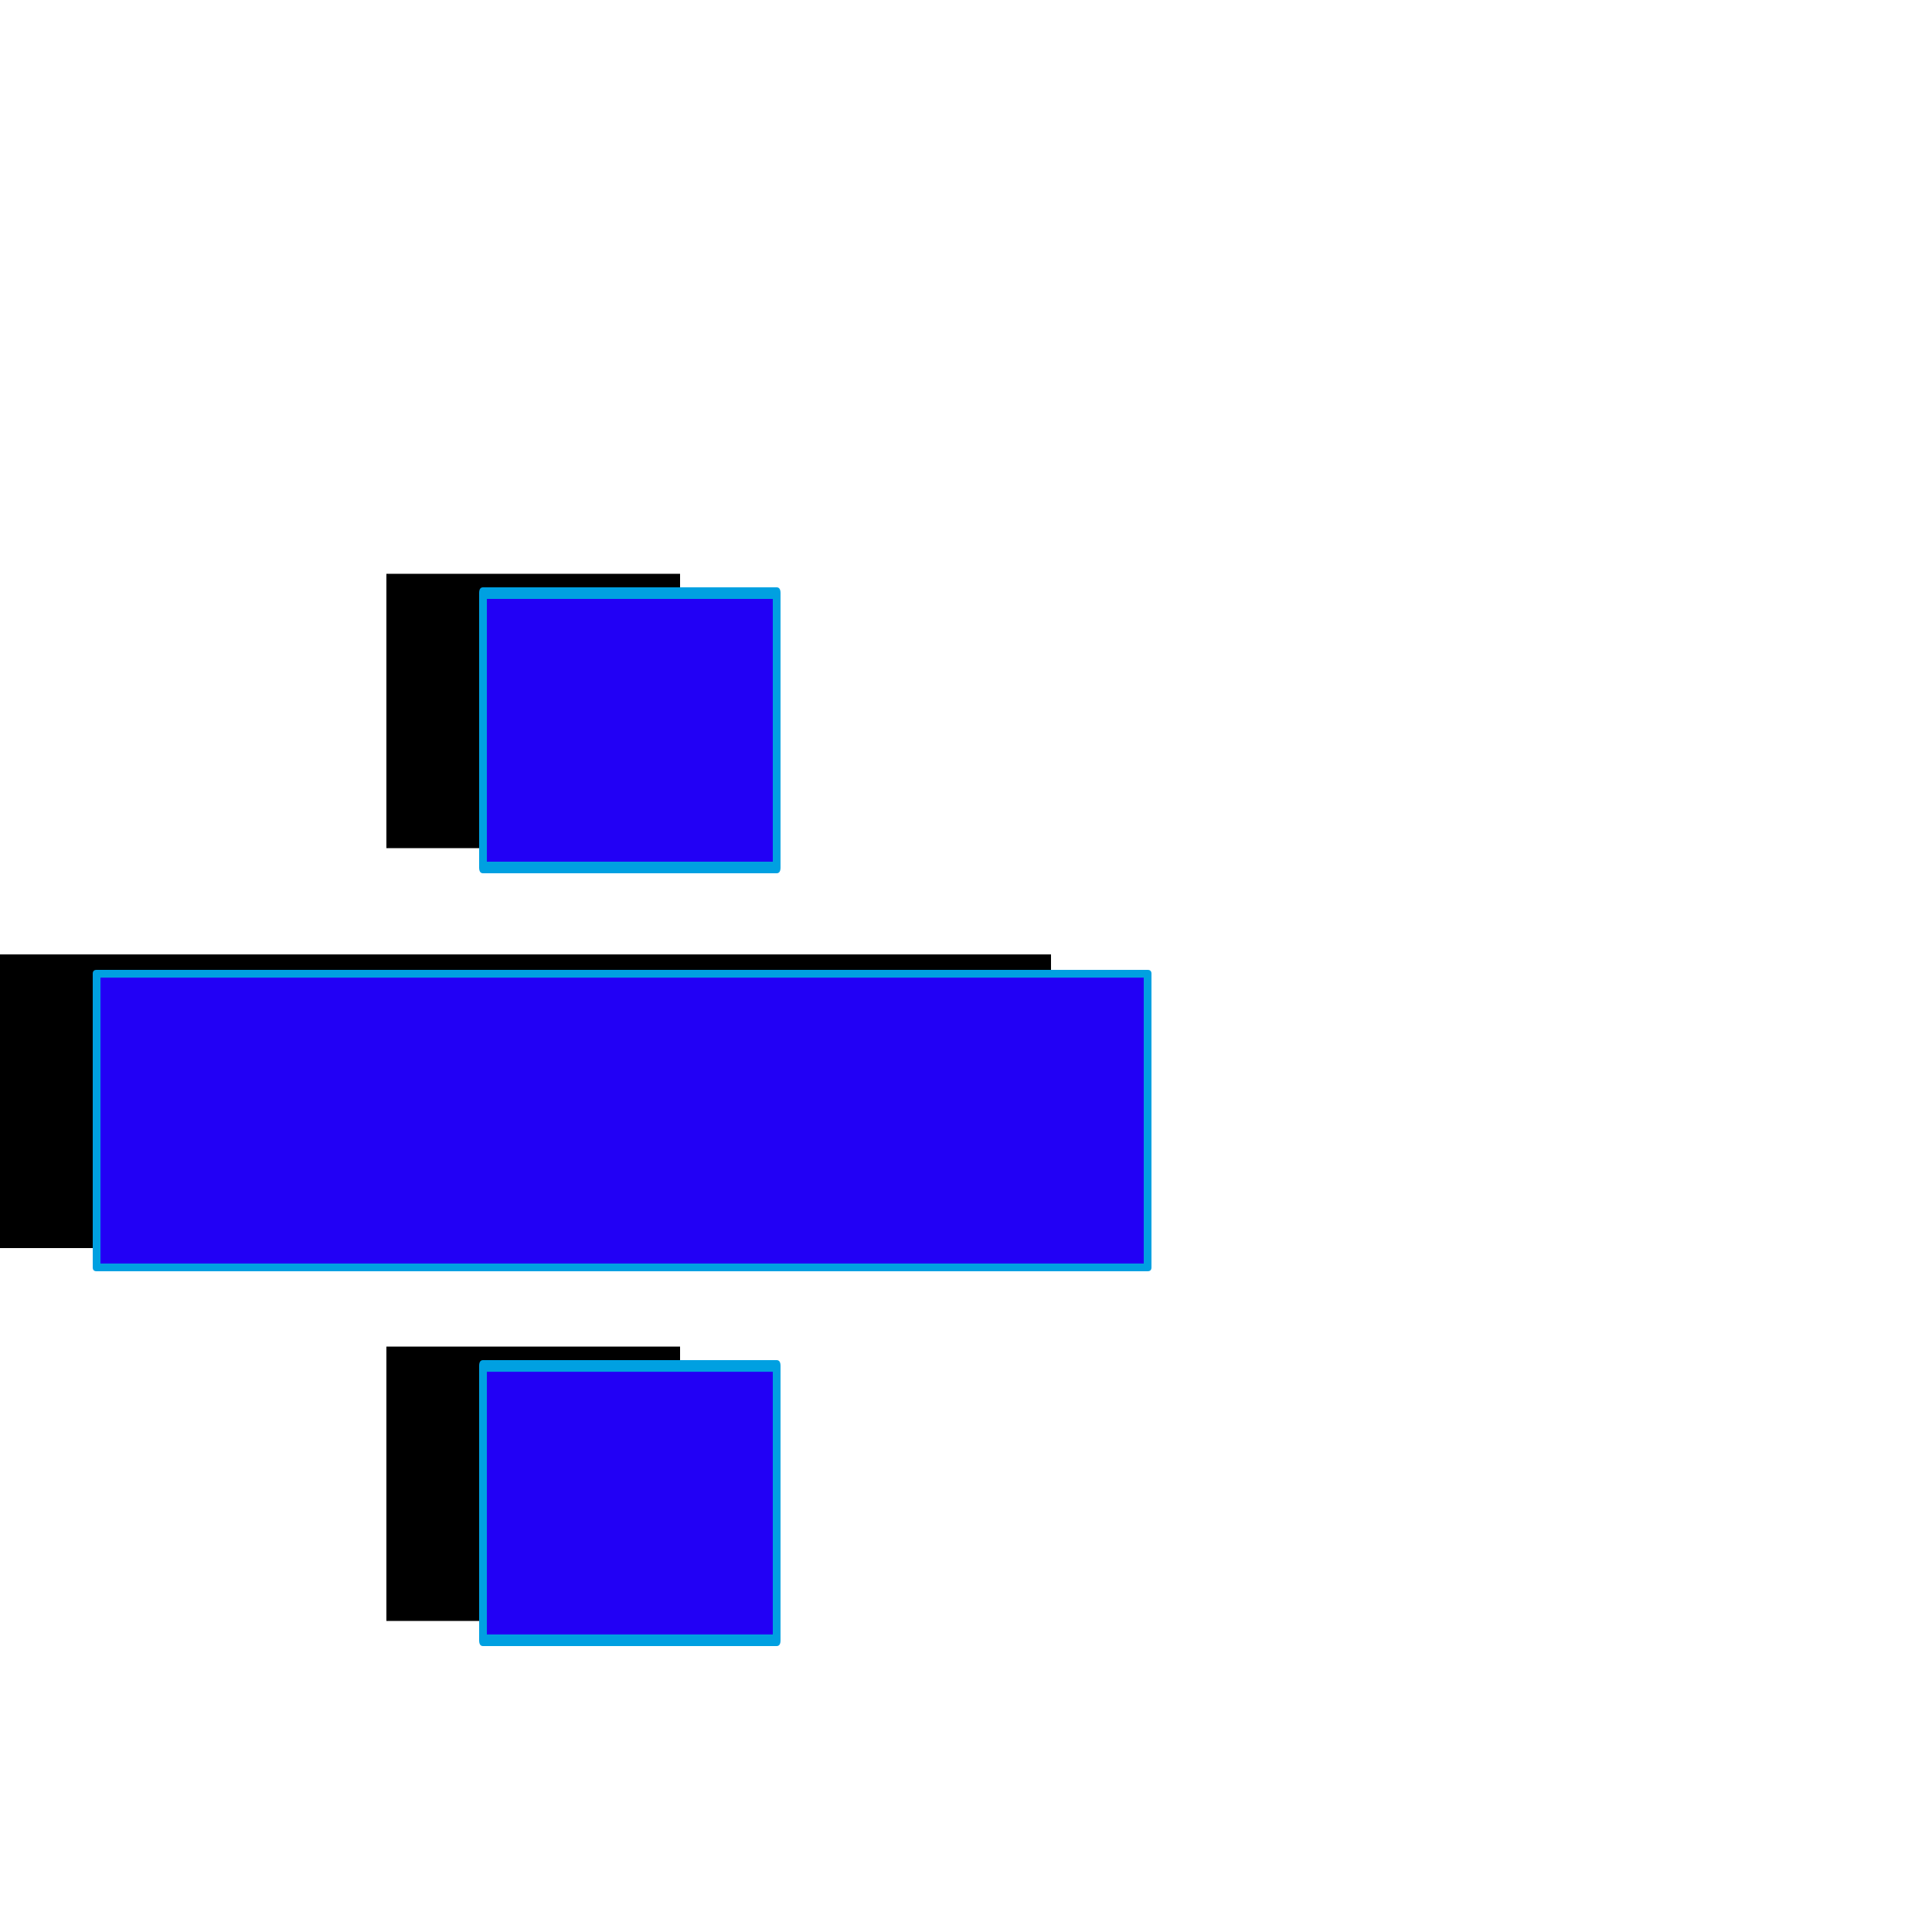<svg xmlns="http://www.w3.org/2000/svg" viewBox="0 -1000 1000 1000">
	<path fill="#000000" d="M544 -506V-354H0V-506ZM200 -561V-703H352V-561ZM200 -161V-303H352V-161Z"/>
	<path fill="#2200f5" d="M594 -496V-344H50V-496ZM250 -551V-693H402V-551ZM250 -151V-293H402V-151Z"/>
	<path fill="#00a0e1" d="M592 -346V-494H52V-346ZM596 -496V-344Q596 -342 594 -342H50Q48 -342 48 -344V-496Q48 -498 50 -498H594Q596 -498 596 -496ZM252 -690V-554H400V-690ZM248 -551V-693Q248 -696 250 -696H402Q404 -696 404 -693V-551Q404 -548 402 -548H250Q248 -548 248 -551ZM252 -290V-154H400V-290ZM248 -151V-293Q248 -296 250 -296H402Q404 -296 404 -293V-151Q404 -148 402 -148H250Q248 -148 248 -151Z"/>
</svg>